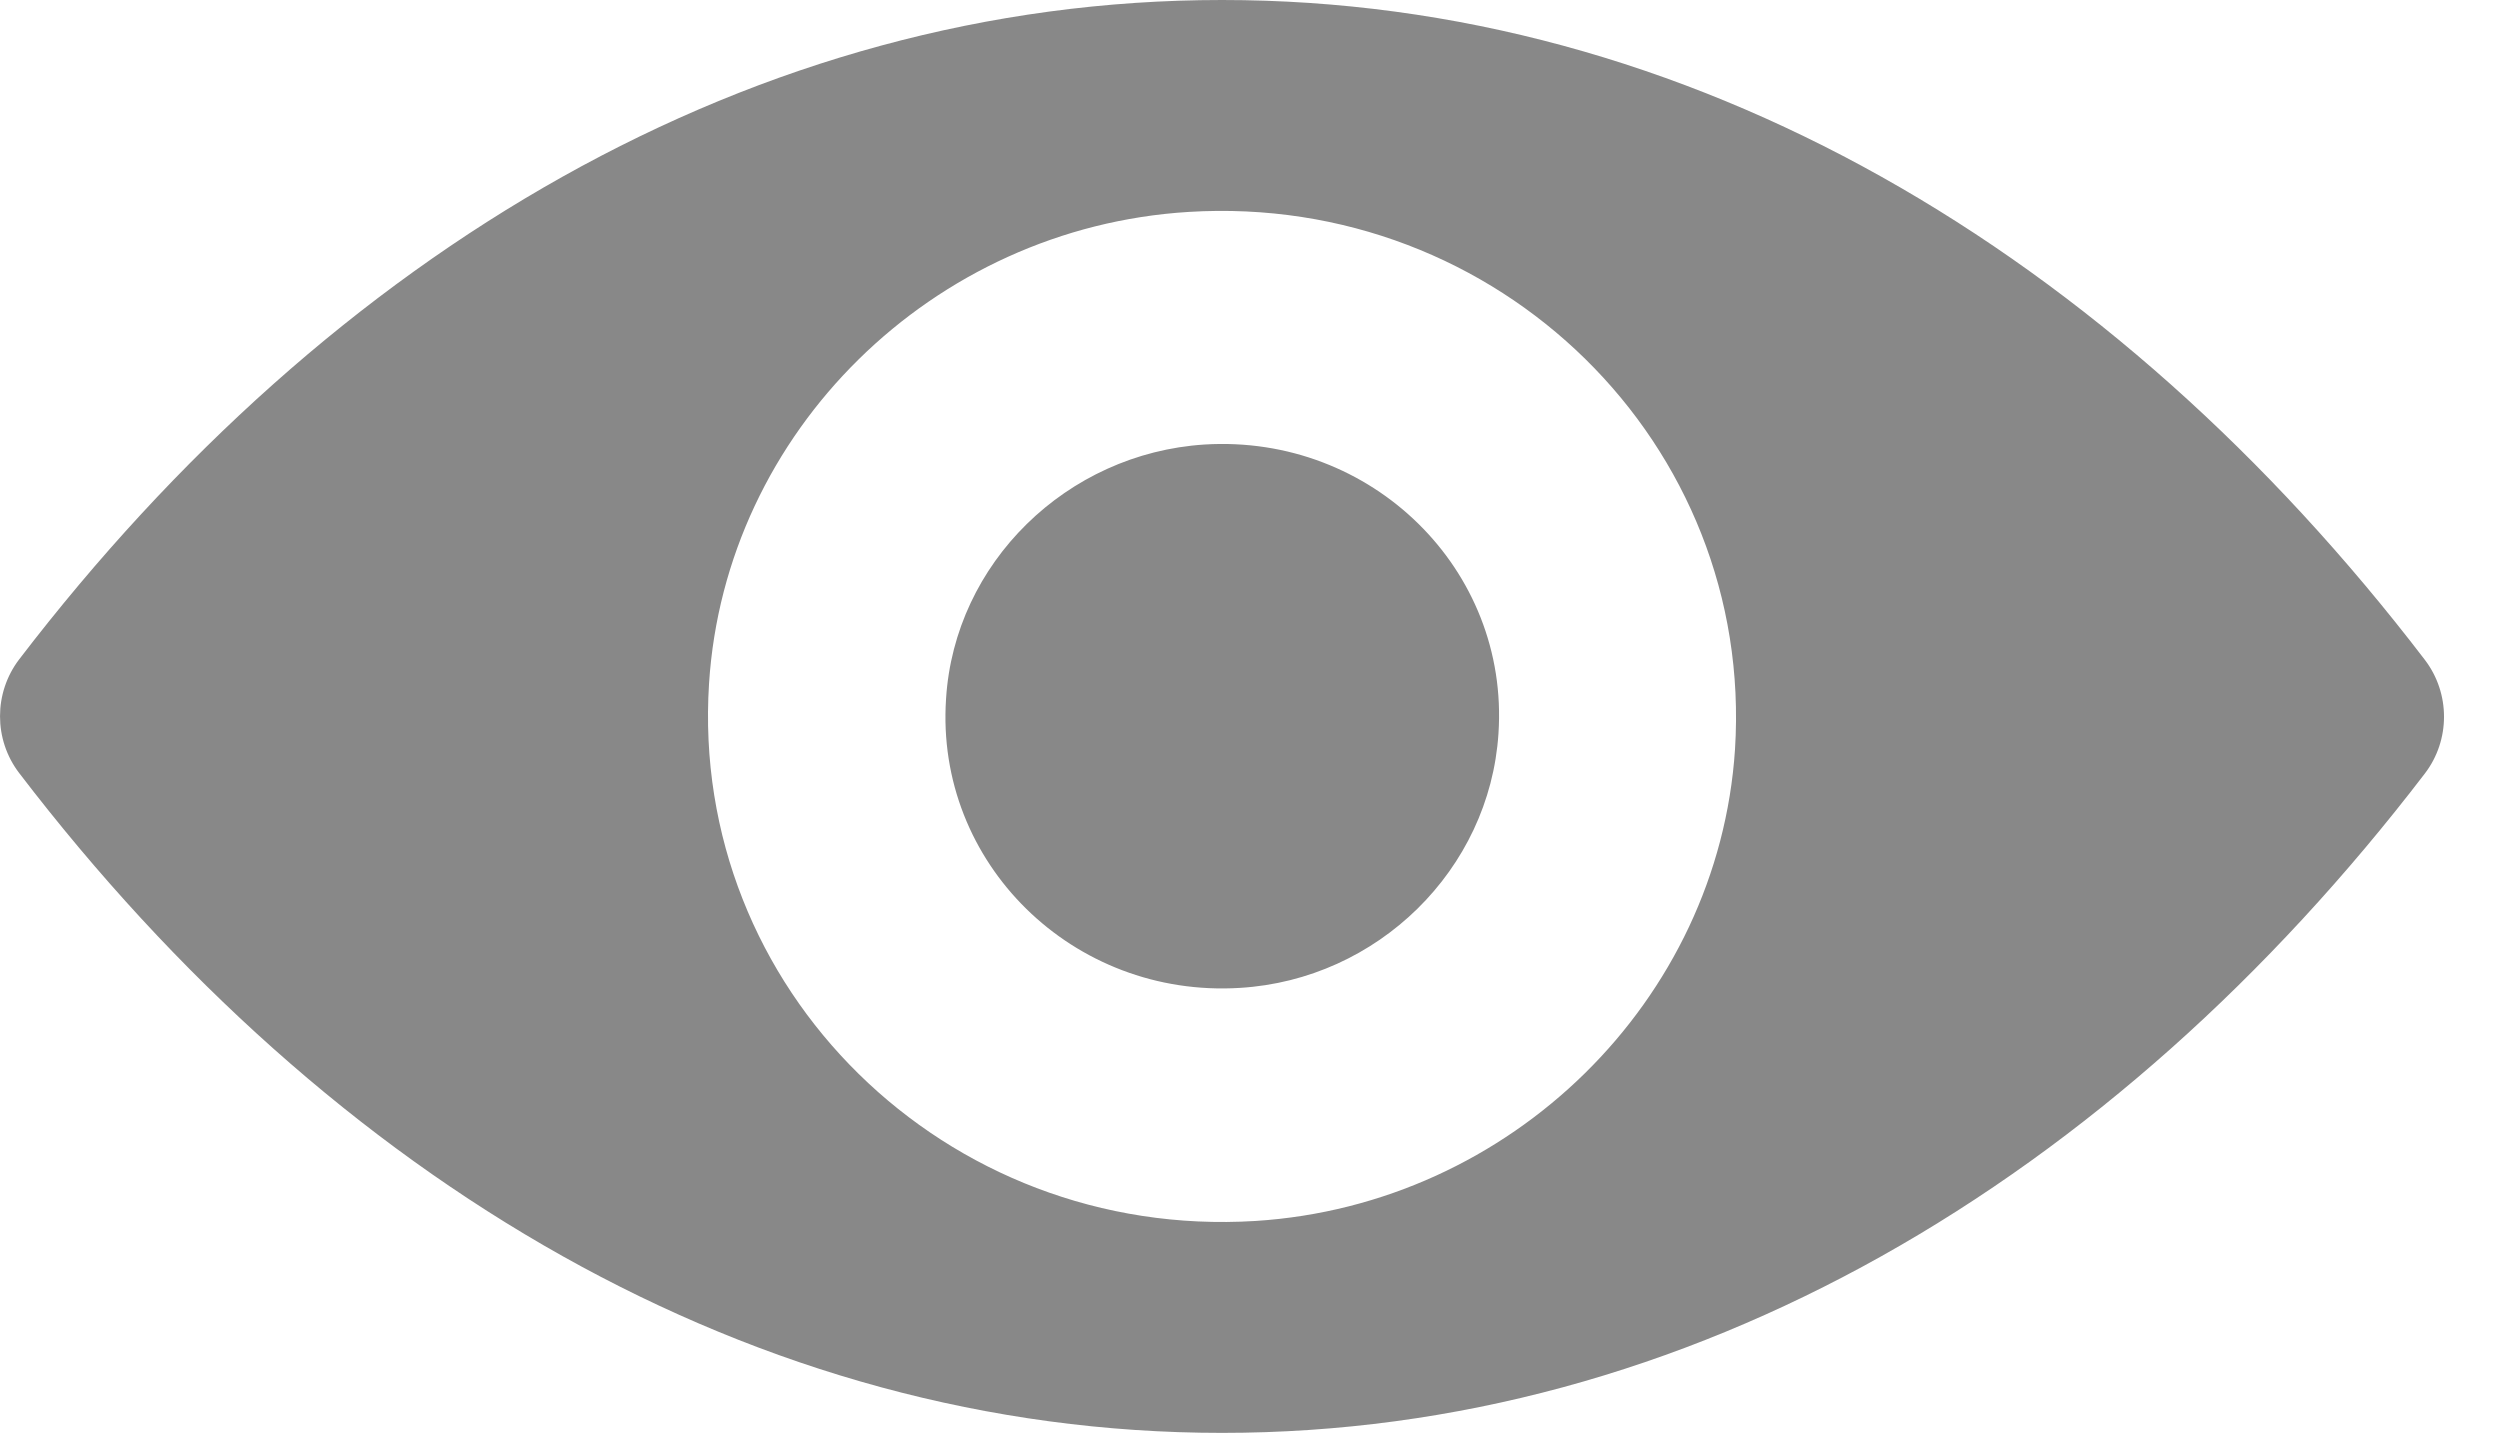 <svg width="26" height="15" viewBox="0 0 26 15" fill="none" xmlns="http://www.w3.org/2000/svg">
<path d="M12.709 0C7.853 0 3.449 2.613 0.199 6.858C-0.066 7.206 -0.066 7.692 0.199 8.039C3.449 12.289 7.853 14.902 12.709 14.902C17.565 14.902 21.969 12.289 25.219 8.044C25.484 7.697 25.484 7.211 25.219 6.863C21.969 2.613 17.565 0 12.709 0ZM13.057 12.698C9.834 12.898 7.171 10.284 7.374 7.109C7.541 4.49 9.698 2.368 12.361 2.204C15.584 2.005 18.246 4.618 18.044 7.794C17.872 10.407 15.714 12.529 13.057 12.698ZM12.896 10.274C11.159 10.382 9.724 8.975 9.839 7.267C9.927 5.856 11.092 4.715 12.527 4.623C14.264 4.516 15.699 5.922 15.584 7.63C15.491 9.047 14.326 10.187 12.896 10.274Z" fill="#888888"/>
</svg>
